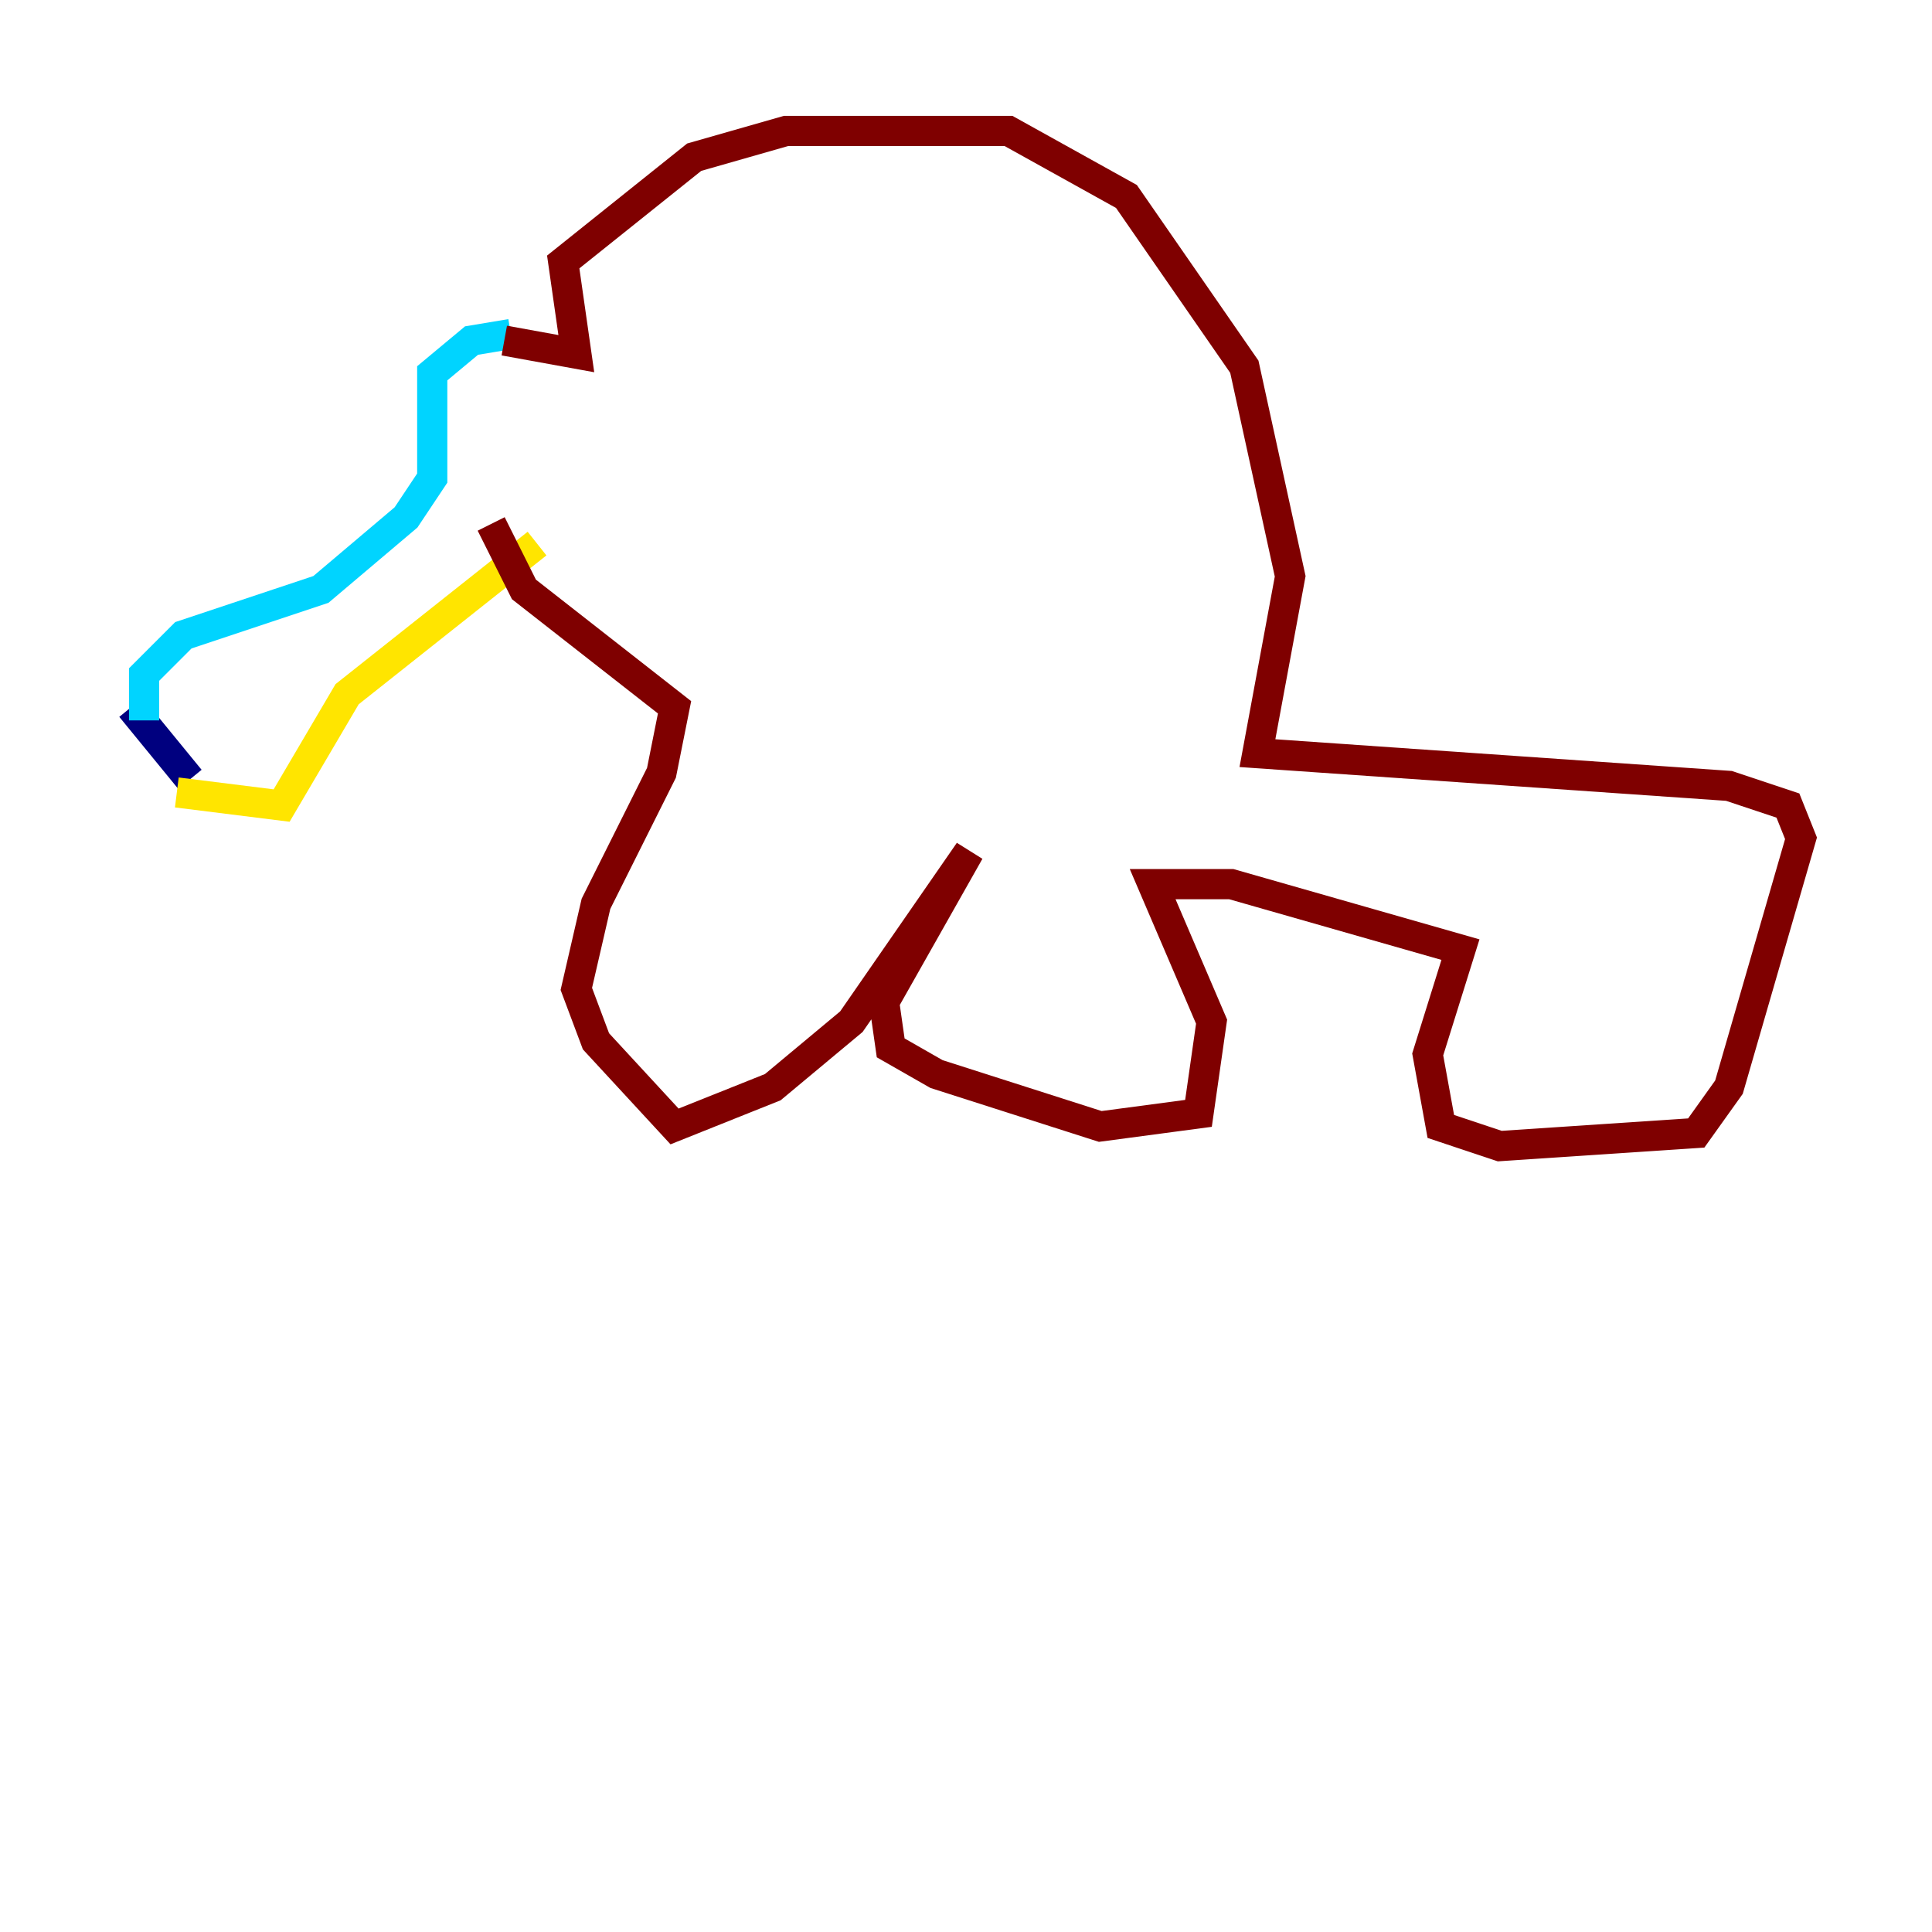 <?xml version="1.0" encoding="utf-8" ?>
<svg baseProfile="tiny" height="128" version="1.2" viewBox="0,0,128,128" width="128" xmlns="http://www.w3.org/2000/svg" xmlns:ev="http://www.w3.org/2001/xml-events" xmlns:xlink="http://www.w3.org/1999/xlink"><defs /><polyline fill="none" points="8.678,46.861 12.583,51.634" stroke="#00007f" stroke-width="2" /><polyline fill="none" points="9.546,47.729 9.546,44.691 12.149,42.088 21.261,39.051 26.902,34.278 28.637,31.675 28.637,24.732 31.241,22.563 33.844,22.129" stroke="#00d4ff" stroke-width="2" /><polyline fill="none" points="11.715,52.502 18.658,53.37 22.997,45.993 35.58,36.014" stroke="#ffe500" stroke-width="2" /><polyline fill="none" points="33.41,22.563 38.183,23.43 37.315,17.356 45.993,10.414 52.068,8.678 66.82,8.678 74.63,13.017 82.441,24.298 85.478,38.183 83.308,49.898 114.549,52.068 118.454,53.37 119.322,55.539 114.549,72.027 112.38,75.064 99.363,75.932 95.458,74.63 94.59,69.858 96.759,62.915 81.573,58.576 76.366,58.576 80.271,67.688 79.403,73.763 72.895,74.63 62.047,71.159 59.01,69.424 58.576,66.386 64.217,56.407 56.407,67.688 51.2,72.027 44.691,74.63 39.485,68.99 38.183,65.519 39.485,59.878 43.824,51.2 44.691,46.861 34.712,39.051 32.542,34.712" stroke="#7f0000" stroke-width="2" /></svg>